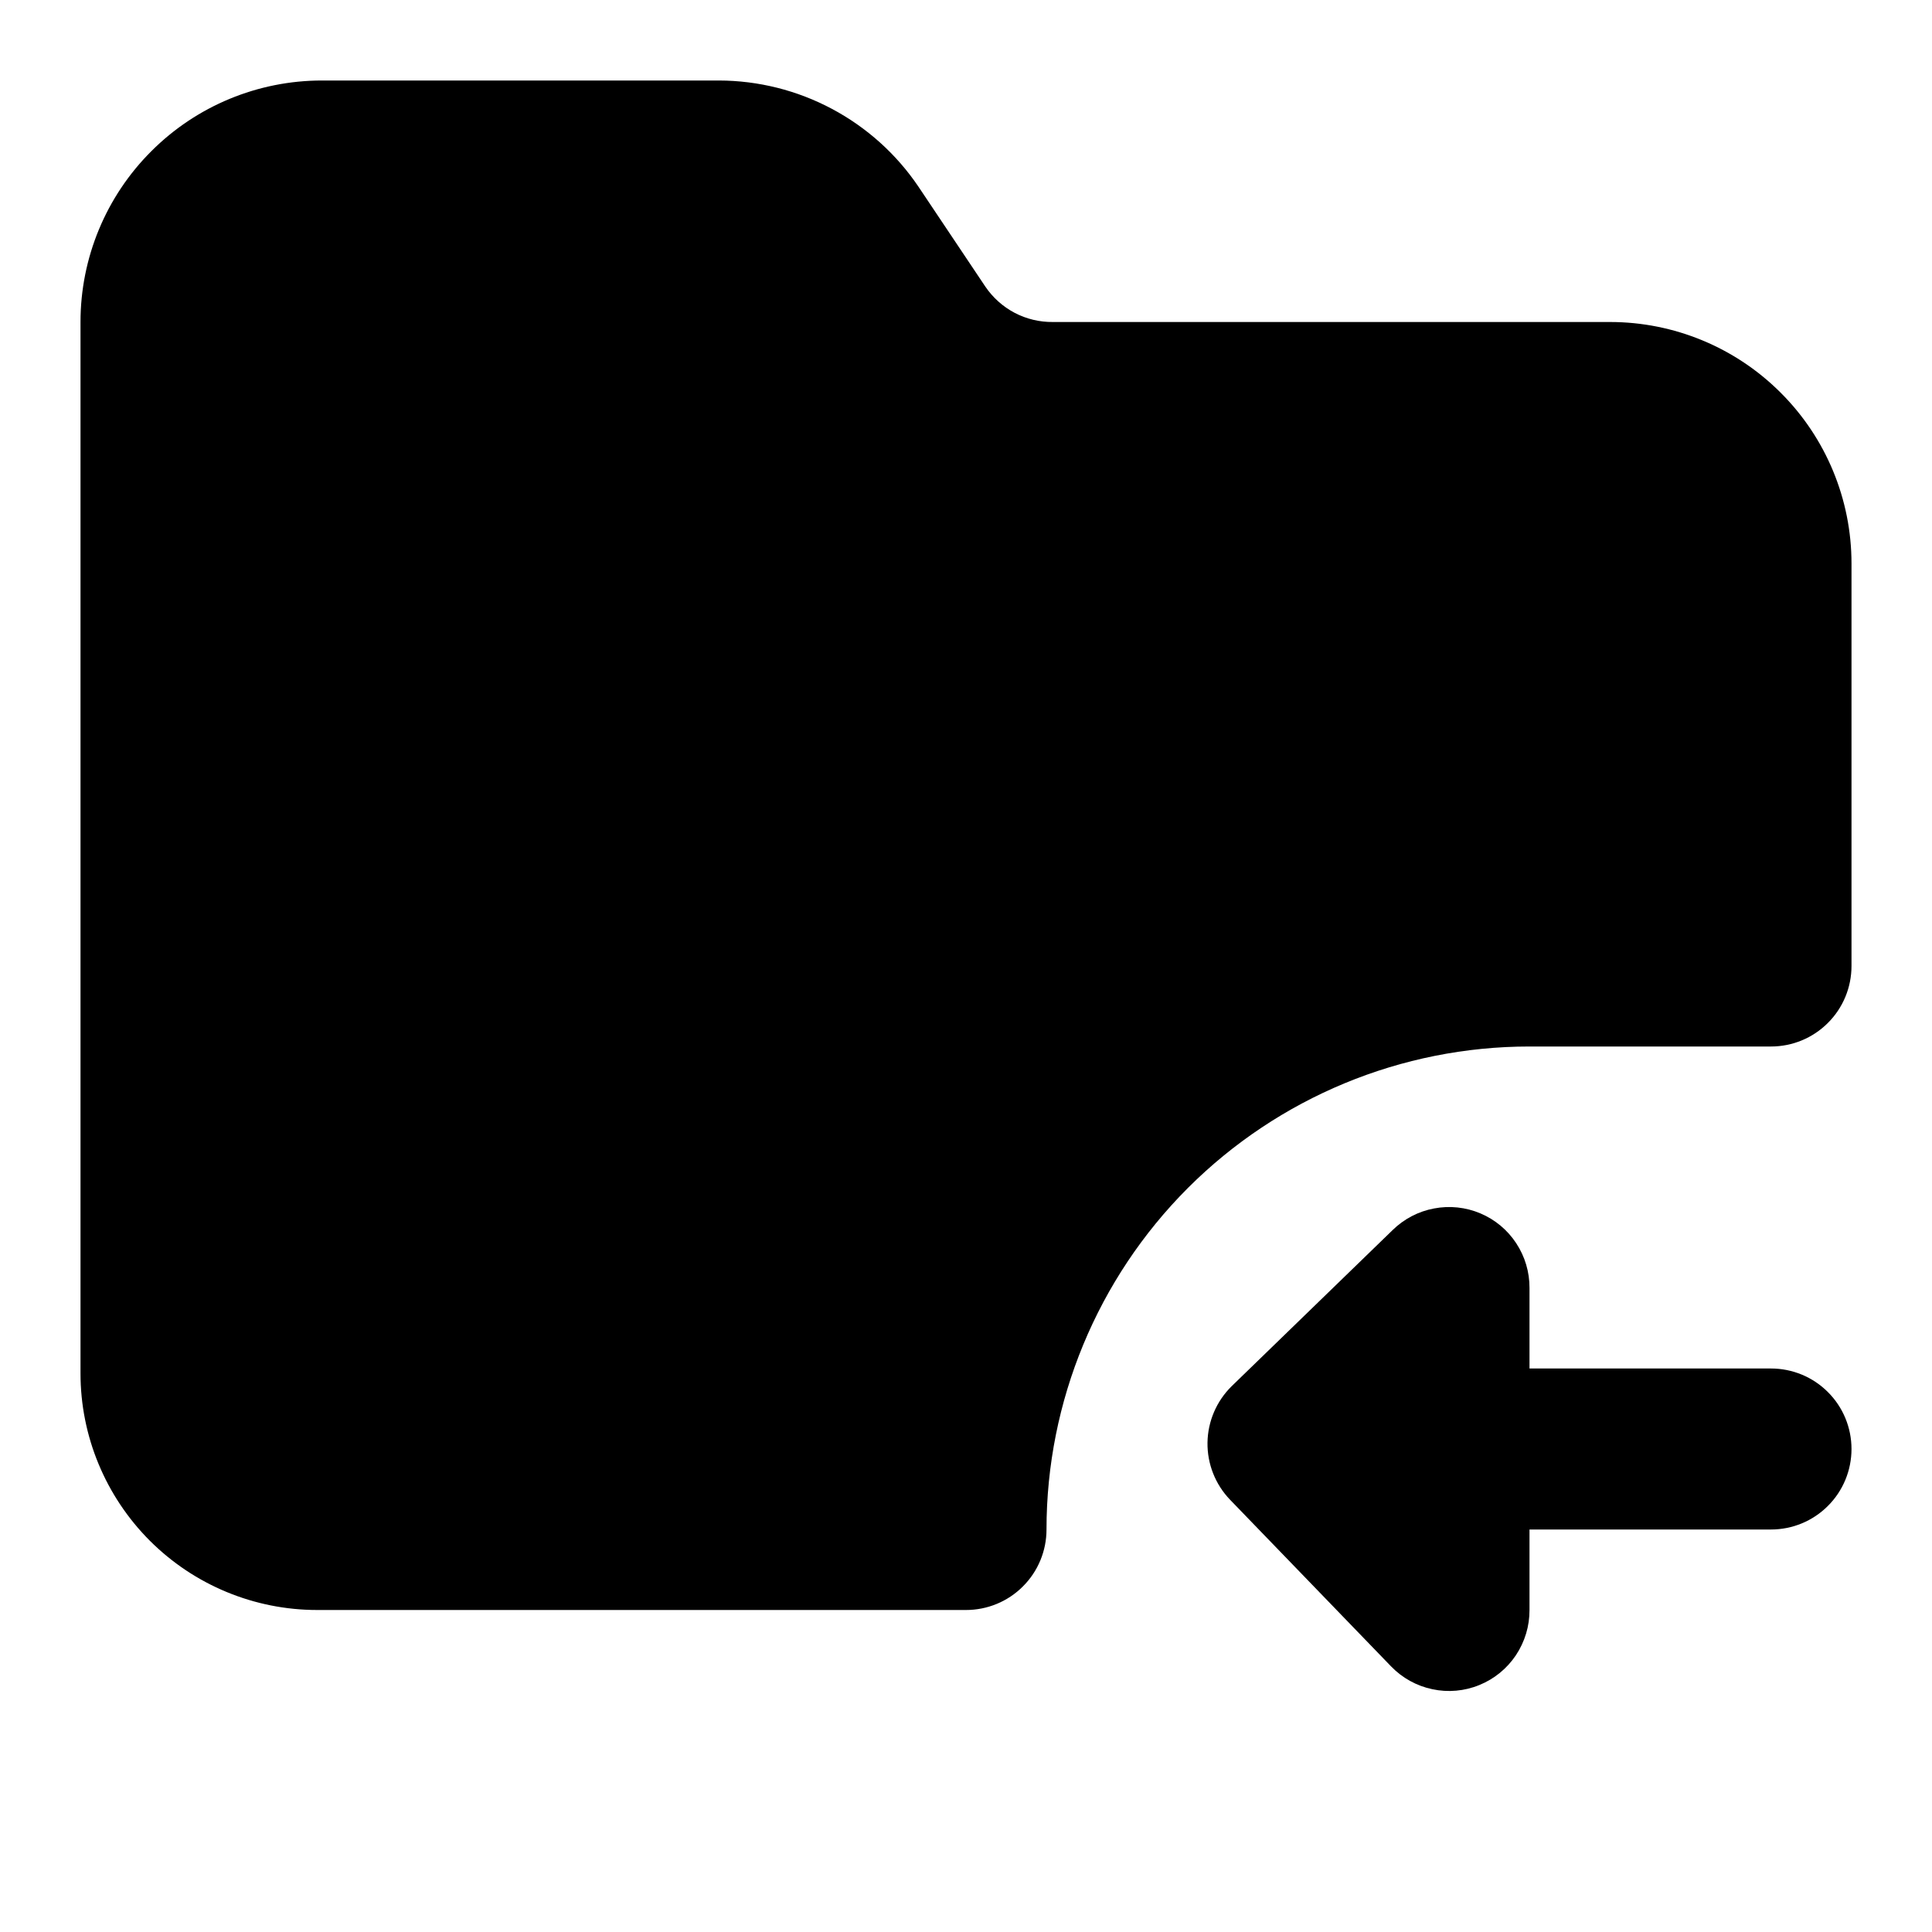 <svg width="24" height="24" viewBox="0 0 24 24" fill="none" xmlns="http://www.w3.org/2000/svg">
<path d="M22 17H19V16C19.001 15.803 18.944 15.609 18.835 15.444C18.727 15.279 18.572 15.15 18.39 15.073C18.208 14.996 18.008 14.975 17.814 15.012C17.62 15.048 17.441 15.142 17.3 15.28L15.3 17.22C15.112 17.405 15.004 17.656 15 17.92C14.996 18.184 15.097 18.44 15.28 18.63L17.28 20.7C17.419 20.844 17.597 20.943 17.793 20.984C17.988 21.026 18.192 21.008 18.377 20.932C18.562 20.857 18.72 20.728 18.831 20.562C18.942 20.395 19.001 20.2 19 20V19H22C22.265 19 22.52 18.895 22.707 18.707C22.895 18.52 23 18.265 23 18C23 17.735 22.895 17.48 22.707 17.293C22.52 17.105 22.265 17 22 17Z" fill="black"/>
<path d="M23 7V12C23 12.265 22.895 12.52 22.707 12.707C22.52 12.895 22.265 13 22 13H19C17.409 13 15.883 13.632 14.757 14.757C13.632 15.883 13 17.409 13 19C13 19.265 12.895 19.52 12.707 19.707C12.52 19.895 12.265 20 12 20H3.94C3.16 20 2.412 19.69 1.861 19.139C1.31 18.587 1 17.84 1 17.06V4C1 3.204 1.316 2.441 1.879 1.879C2.441 1.316 3.204 1 4 1H8.93C9.42 1.001 9.902 1.122 10.334 1.352C10.766 1.582 11.136 1.914 11.41 2.32L12.24 3.56C12.333 3.697 12.458 3.809 12.604 3.886C12.751 3.963 12.915 4.002 13.08 4H20C20.796 4 21.559 4.316 22.121 4.879C22.684 5.441 23 6.204 23 7V7Z" fill="black"/>
</svg>
